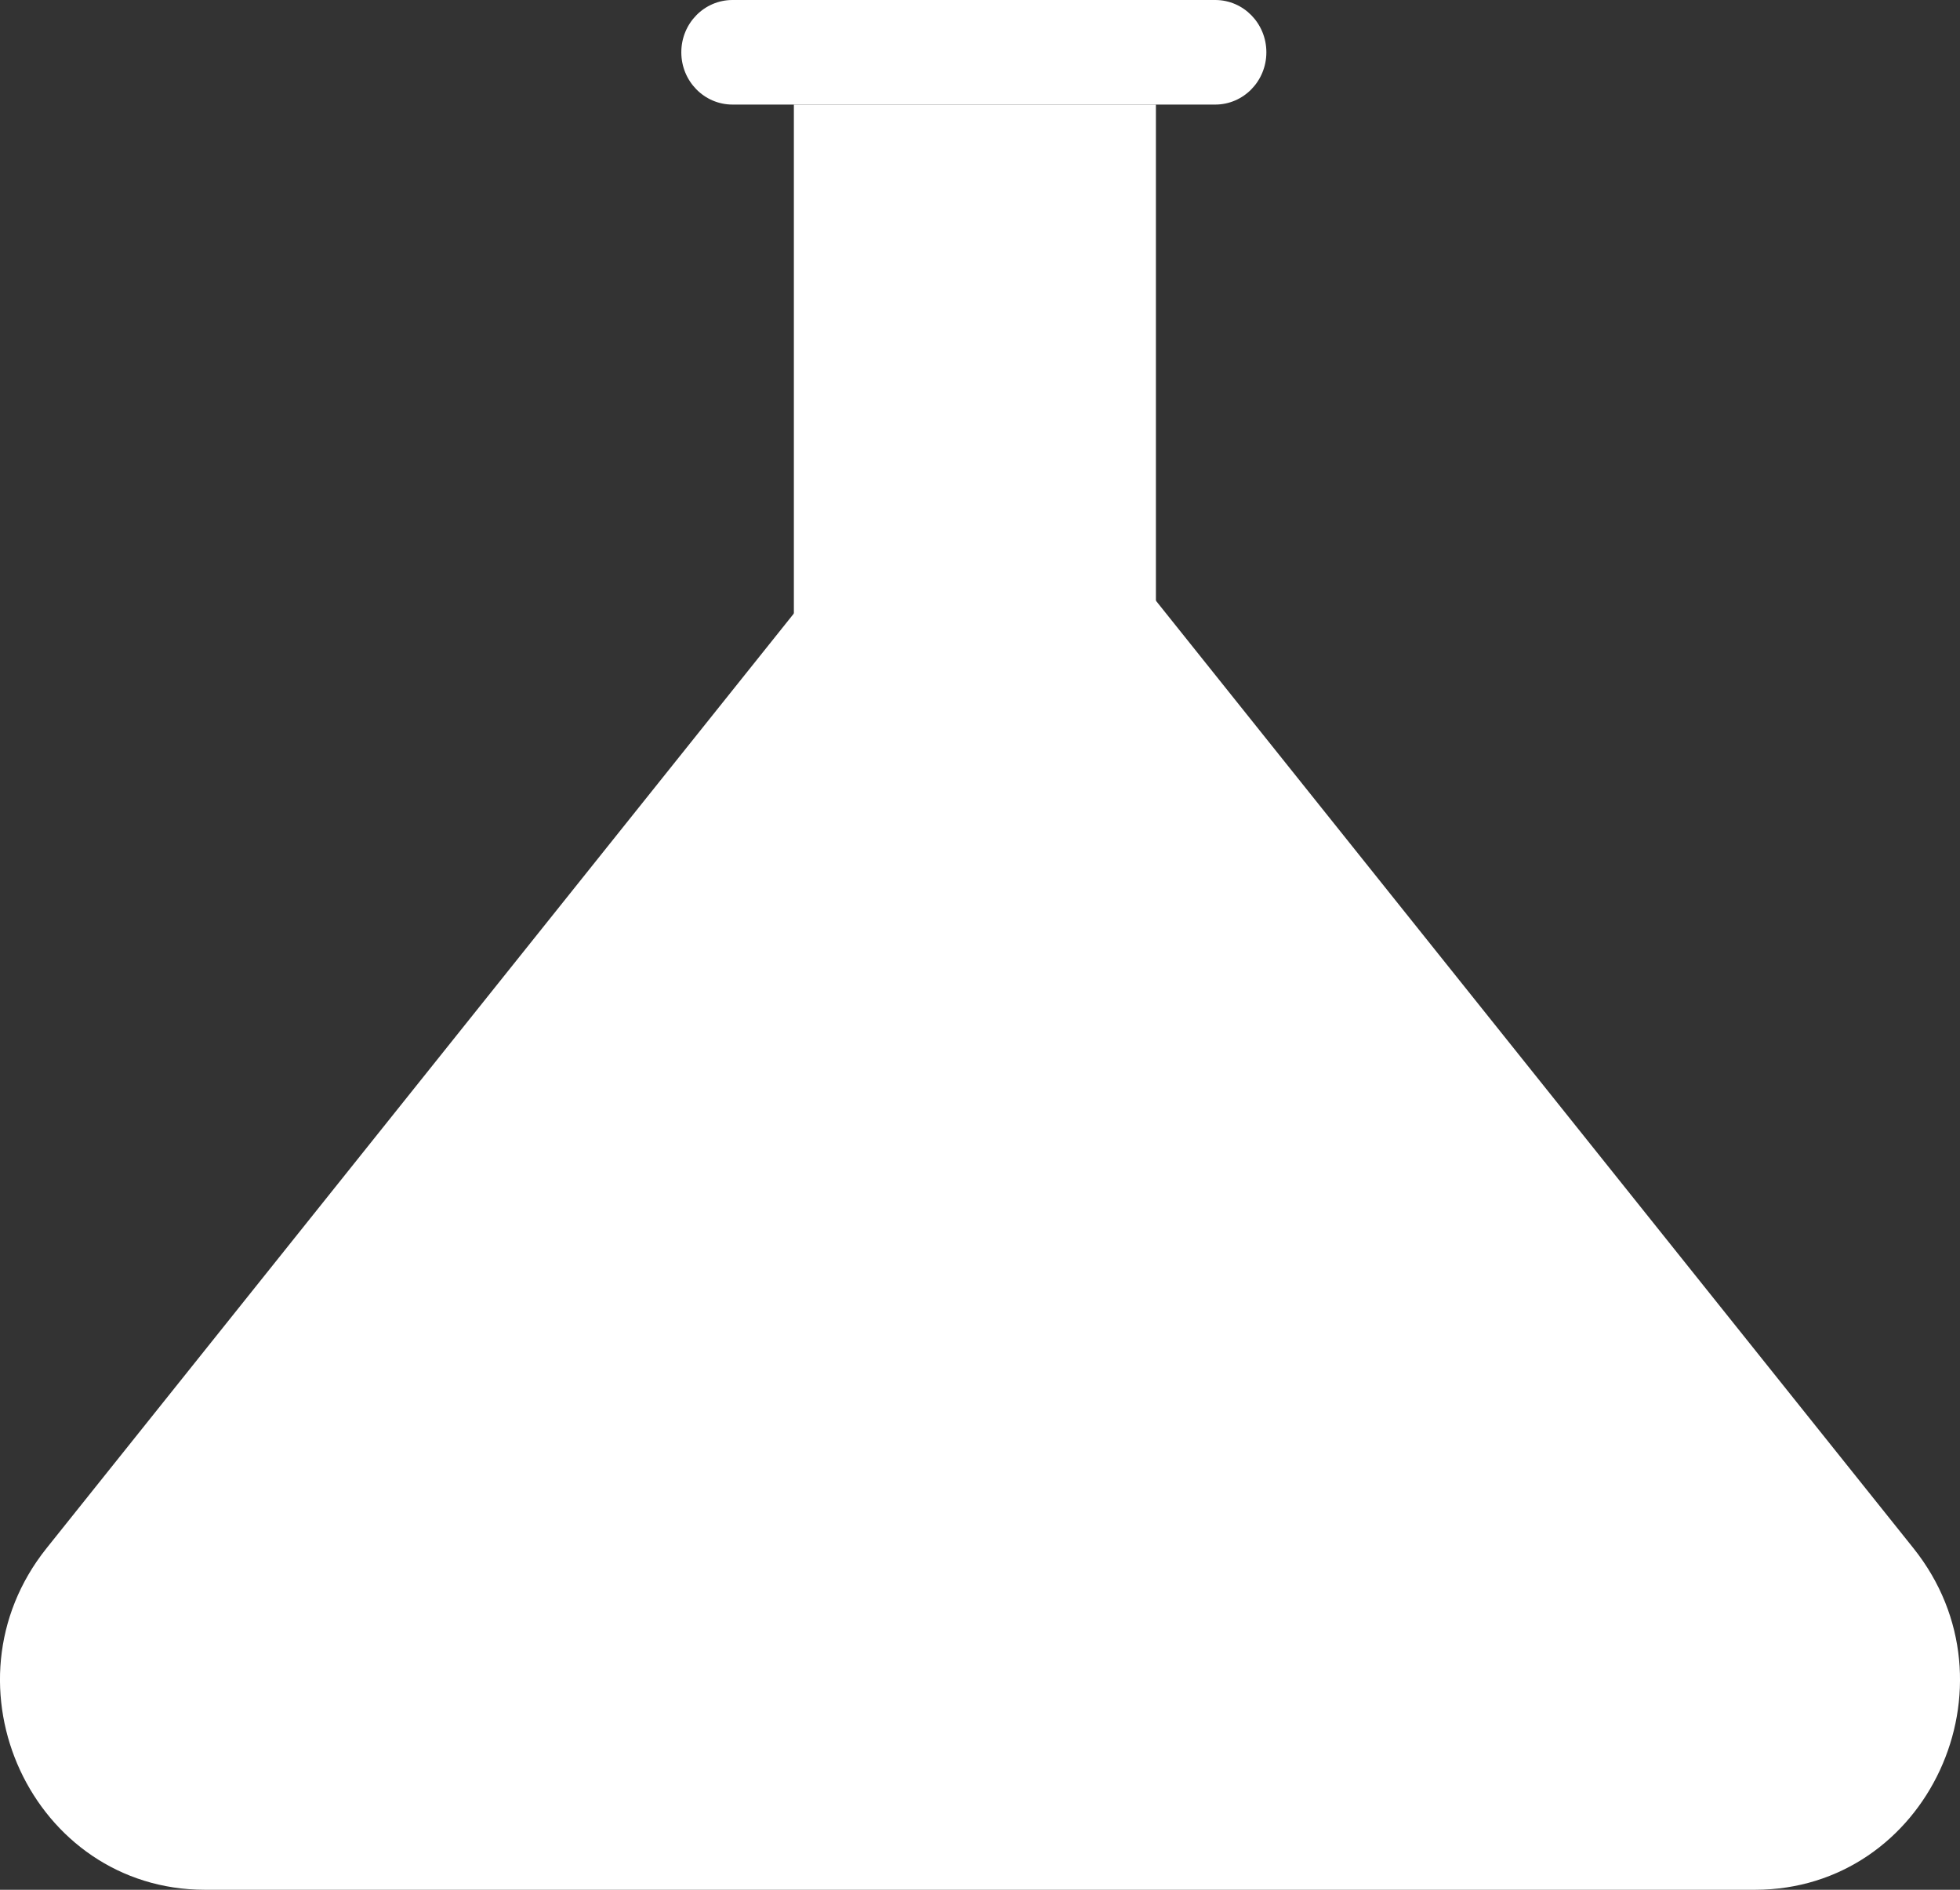 <svg width="28" height="27" viewBox="0 0 28 27" fill="none" xmlns="http://www.w3.org/2000/svg">
<rect x="0" y="0" width="28" height="27" fill="#333333" stroke="none"/>
<path d="M14 5.439L27.335 22.12C28.895 24.072 27.537 27 25.072 27H2.928C0.463 27 -0.895 24.072 0.665 22.12L14 5.439Z" fill="white"/>
<path d="M11.341 1.494H16.513V12.76H11.341V1.494Z" fill="white"/>
<path d="M9.733 0.747C9.733 0.334 10.06 0 10.464 0H17.361C17.764 0 18.091 0.334 18.091 0.747C18.091 1.16 17.764 1.494 17.361 1.494H10.464C10.06 1.494 9.733 1.16 9.733 0.747Z" fill="white"/>
</svg>
